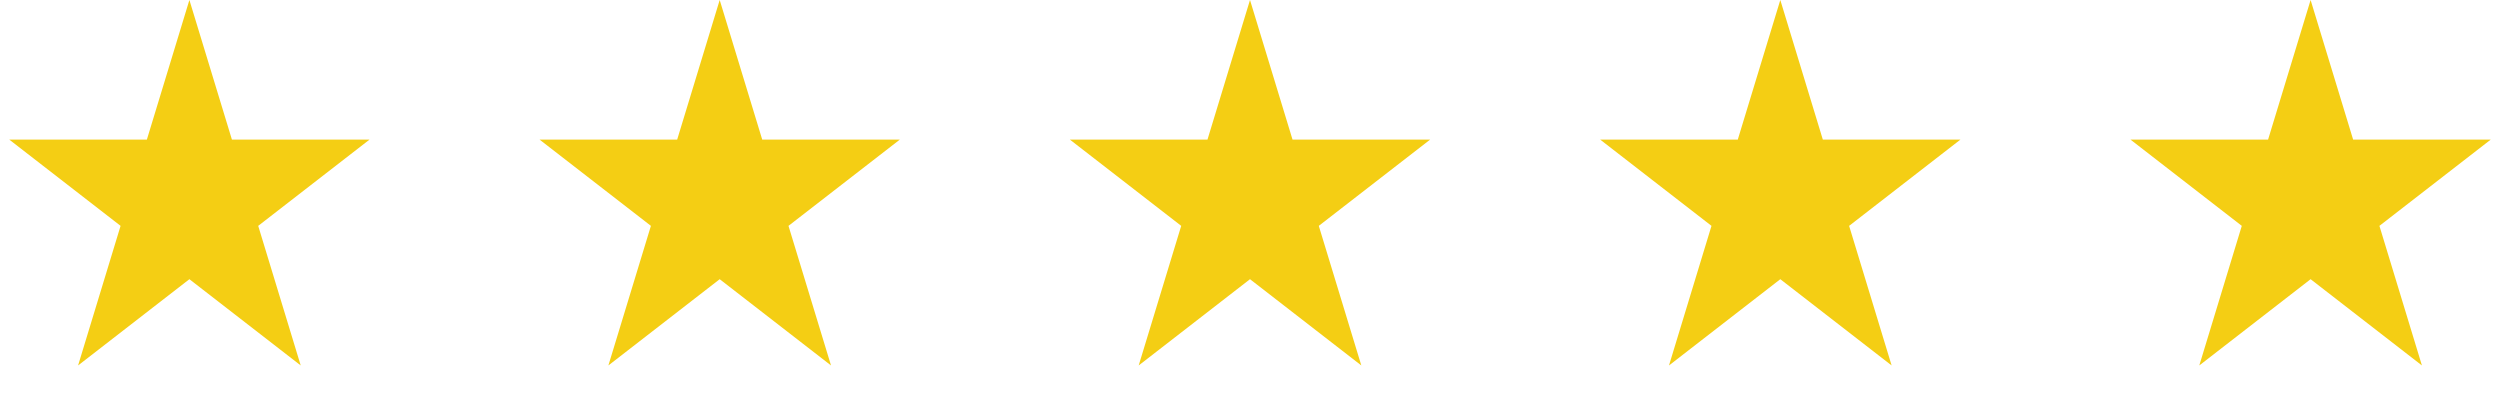 <svg width="99" height="16" viewBox="0 0 99 16" fill="none" xmlns="http://www.w3.org/2000/svg">
<path d="M7.5 0L9.184 5.528H14.633L10.225 8.944L11.908 14.472L7.5 11.056L3.092 14.472L4.775 8.944L0.367 5.528H5.816L7.5 0Z" fill="#F4CE14"/>
<path d="M28.5 0L30.184 5.528H35.633L31.224 8.944L32.908 14.472L28.5 11.056L24.092 14.472L25.776 8.944L21.367 5.528H26.816L28.5 0Z" fill="#F4CE14"/>
<path d="M49.5 0L51.184 5.528H56.633L52.224 8.944L53.908 14.472L49.5 11.056L45.092 14.472L46.776 8.944L42.367 5.528H47.816L49.5 0Z" fill="#F4CE14"/>
<path d="M70.5 0L72.184 5.528H77.633L73.225 8.944L74.908 14.472L70.5 11.056L66.092 14.472L67.775 8.944L63.367 5.528H68.816L70.5 0Z" fill="#F4CE14"/>
<path d="M91.5 0L93.184 5.528H98.633L94.225 8.944L95.908 14.472L91.5 11.056L87.092 14.472L88.775 8.944L84.367 5.528H89.816L91.5 0Z" fill="#F4CE14"/>
</svg>
